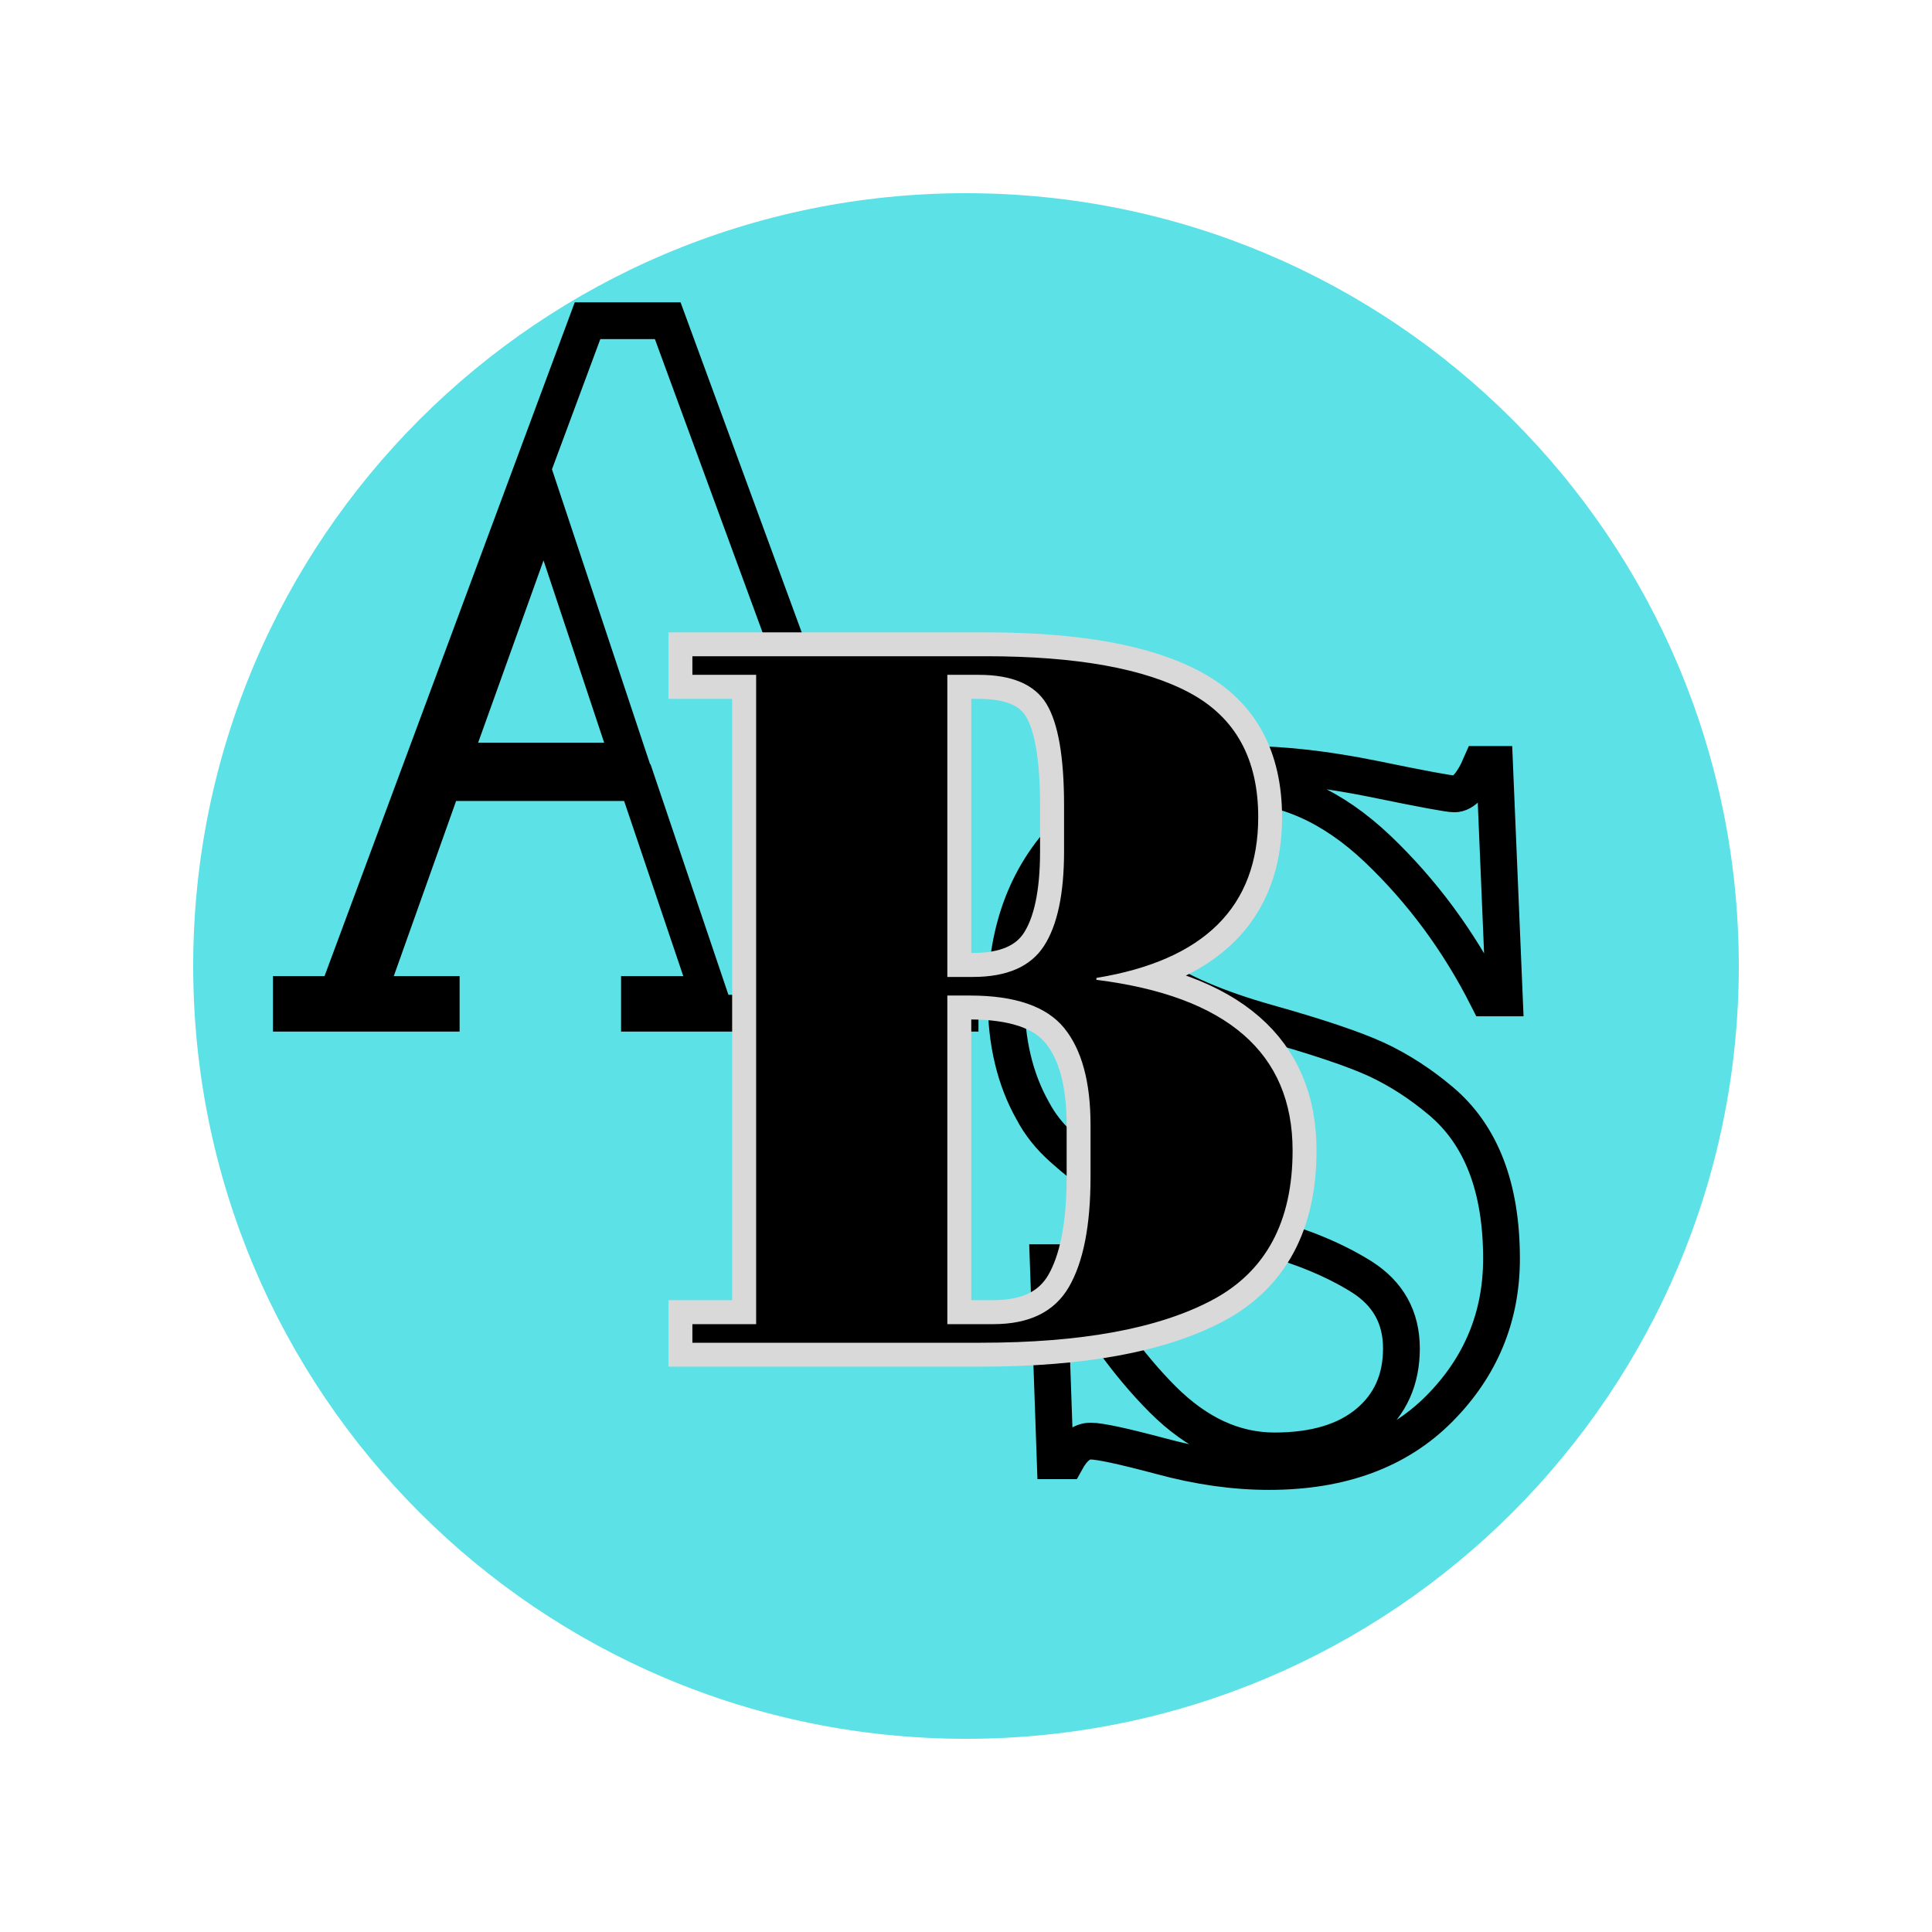 <svg xmlns="http://www.w3.org/2000/svg" xmlns:xlink="http://www.w3.org/1999/xlink" width="500" zoomAndPan="magnify" viewBox="0 0 375 375" height="500" preserveAspectRatio="xMidYMid meet" version="1.0"><defs><g/><clipPath id="8401df1bbc"><path d="M 37.5 37.5 L 337.5 37.5 L 337.5 337.5 L 37.5 337.5 Z M 37.5 37.5 " clip-rule="nonzero"/></clipPath><clipPath id="6e390ee05d"><path d="M 187.5 37.5 C 104.656 37.5 37.5 104.656 37.5 187.5 C 37.5 270.344 104.656 337.5 187.5 337.5 C 270.344 337.5 337.5 270.344 337.5 187.5 C 337.5 104.656 270.344 37.5 187.5 37.5 Z M 187.5 37.5 " clip-rule="nonzero"/></clipPath></defs><rect x="-37.5" width="450" fill="#ffffff" y="-37.5" height="450" fill-opacity="1"/><rect x="-37.5" width="450" fill="#ffffff" y="-37.5" height="450" fill-opacity="1"/><g clip-path="url(#8401df1bbc)"><g clip-path="url(#6e390ee05d)"><path fill="#5ce1e6" d="M 37.5 37.5 L 337.5 37.5 L 337.5 337.5 L 37.5 337.5 Z M 37.5 37.5 " fill-opacity="1" fill-rule="nonzero"/></g></g><path stroke-linecap="butt" transform="matrix(0.75, 0, 0, 0.75, 55.387, -9.593)" fill="none" stroke-linejoin="miter" d="M 109.614 270.166 L 91.088 215.328 L 40.833 215.328 L 21.317 270.166 L 40.338 270.166 L 40.338 274.999 L 1.552 274.999 L 1.552 270.166 L 13.447 270.166 L 78.203 95.796 L 98.958 95.796 L 162.968 270.166 L 174.619 270.166 L 174.619 274.999 L 91.645 274.999 L 91.645 270.166 Z M 66.984 143.26 L 43.13 209.749 L 89.104 209.749 Z M 66.984 143.26 " stroke="#000000" stroke-width="9.518" stroke-opacity="1" stroke-miterlimit="4"/><path stroke-linecap="butt" transform="matrix(-0.75, 0, 0, -0.75, 301.711, 356.535)" fill="none" stroke-linejoin="miter" d="M 82.474 272.213 C 90.943 272.213 98.422 269.942 104.906 265.395 C 111.432 260.812 114.698 253.911 114.698 244.697 C 114.698 235.447 111.187 228.379 104.161 223.504 C 97.141 218.593 87.167 214.317 74.234 210.682 C 61.302 207.046 51.906 203.885 46.042 201.197 C 40.214 198.473 34.682 194.9 29.432 190.478 C 18.943 181.682 13.693 168.067 13.693 149.645 C 13.693 134.567 19.062 121.614 29.807 110.791 C 40.547 99.968 55.234 94.557 73.865 94.557 C 82.828 94.557 92.161 95.879 101.87 98.525 C 111.62 101.124 117.672 102.426 120.026 102.426 C 122.422 102.426 124.552 100.734 126.411 97.343 L 129.198 97.343 L 130.995 148.593 L 126.906 148.593 C 118.766 133.885 110.255 122.088 101.375 113.208 C 92.495 104.327 82.849 99.885 72.437 99.885 C 62.068 99.885 53.995 102.301 48.208 107.135 C 42.469 111.926 39.594 118.353 39.594 126.406 C 39.594 134.421 43.026 140.598 49.88 144.937 C 56.74 149.234 65.146 152.744 75.104 155.468 C 85.099 158.156 91.667 160.015 94.807 161.046 C 97.948 162.036 101.828 163.421 106.458 165.197 C 111.125 166.973 114.927 168.853 117.859 170.838 C 120.833 172.775 123.974 175.234 127.276 178.208 C 130.583 181.145 133.161 184.385 135.021 187.937 C 139.609 196.077 141.901 205.723 141.901 216.874 C 141.901 235.135 136.177 249.822 124.734 260.932 C 113.333 272.004 98.318 277.541 79.687 277.541 C 70.062 277.541 59.031 276.281 46.599 273.76 C 34.161 271.197 27.266 269.921 25.901 269.921 C 23.505 269.921 21.214 272.458 19.021 277.541 L 15.49 277.541 L 12.953 217.124 L 17.286 217.124 C 24.724 231.833 34.224 244.697 45.792 255.728 C 57.401 266.718 69.63 272.213 82.474 272.213 Z M 82.474 272.213 " stroke="#000000" stroke-width="9.518" stroke-opacity="1" stroke-miterlimit="4"/><path stroke-linecap="butt" transform="matrix(0.75, 0, 0, 0.75, 130.392, 54.375)" fill="none" stroke-linejoin="miter" d="M 5.331 97.344 L 81.237 97.344 C 104.742 97.344 122.362 100.526 134.091 106.891 C 145.867 113.208 151.753 123.906 151.753 138.984 C 151.753 162.161 137.81 176.021 109.925 180.563 L 109.925 181.063 C 143.758 185.318 160.675 200.042 160.675 225.24 C 160.675 243.708 153.737 256.615 139.857 263.969 C 125.977 271.323 106.003 275 79.935 275 L 5.331 275 L 5.331 270.167 L 21.81 270.167 L 21.81 102.177 L 5.331 102.177 Z M 71.321 185.151 L 71.321 270.167 L 83.222 270.167 C 92.555 270.167 99.081 266.964 102.8 260.563 C 106.518 254.12 108.378 244.635 108.378 232.12 L 108.378 218.672 C 108.378 207.479 106.086 199.094 101.498 193.516 C 96.956 187.938 88.836 185.151 77.149 185.151 Z M 71.321 102.177 L 71.321 180.318 L 77.888 180.318 C 86.69 180.318 92.826 177.651 96.295 172.323 C 99.763 166.995 101.498 158.833 101.498 147.849 L 101.498 135.885 C 101.498 123.37 99.972 114.635 96.914 109.677 C 93.899 104.677 88.076 102.177 79.44 102.177 Z M 71.321 102.177 " stroke="#d9d9d9" stroke-width="12.374" stroke-opacity="1" stroke-miterlimit="4"/><g fill="#000000" fill-opacity="1"><g transform="translate(130.392, 260.625)"><g><path d="M 4 -133.25 L 60.922 -133.25 C 78.555 -133.25 91.781 -130.867 100.594 -126.109 C 109.414 -121.348 113.828 -113.32 113.828 -102.031 C 113.828 -84.645 103.359 -74.238 82.422 -70.812 L 82.422 -70.438 C 107.805 -67.258 120.5 -56.219 120.5 -37.312 C 120.5 -23.477 115.297 -13.801 104.891 -8.281 C 94.484 -2.758 79.508 0 59.969 0 L 4 0 L 4 -3.609 L 16.375 -3.609 L 16.375 -129.641 L 4 -129.641 Z M 53.484 -67.391 L 53.484 -3.609 L 62.438 -3.609 C 69.414 -3.609 74.301 -6.02 77.094 -10.844 C 79.883 -15.664 81.281 -22.773 81.281 -32.172 L 81.281 -42.266 C 81.281 -50.641 79.566 -56.922 76.141 -61.109 C 72.711 -65.297 66.625 -67.391 57.875 -67.391 Z M 53.484 -129.641 L 53.484 -71 L 58.438 -71 C 65.039 -71 69.641 -73 72.234 -77 C 74.836 -81 76.141 -87.125 76.141 -95.375 L 76.141 -104.312 C 76.141 -113.707 75 -120.273 72.719 -124.016 C 70.438 -127.766 66.055 -129.641 59.578 -129.641 Z M 53.484 -129.641 "/></g></g></g></svg>